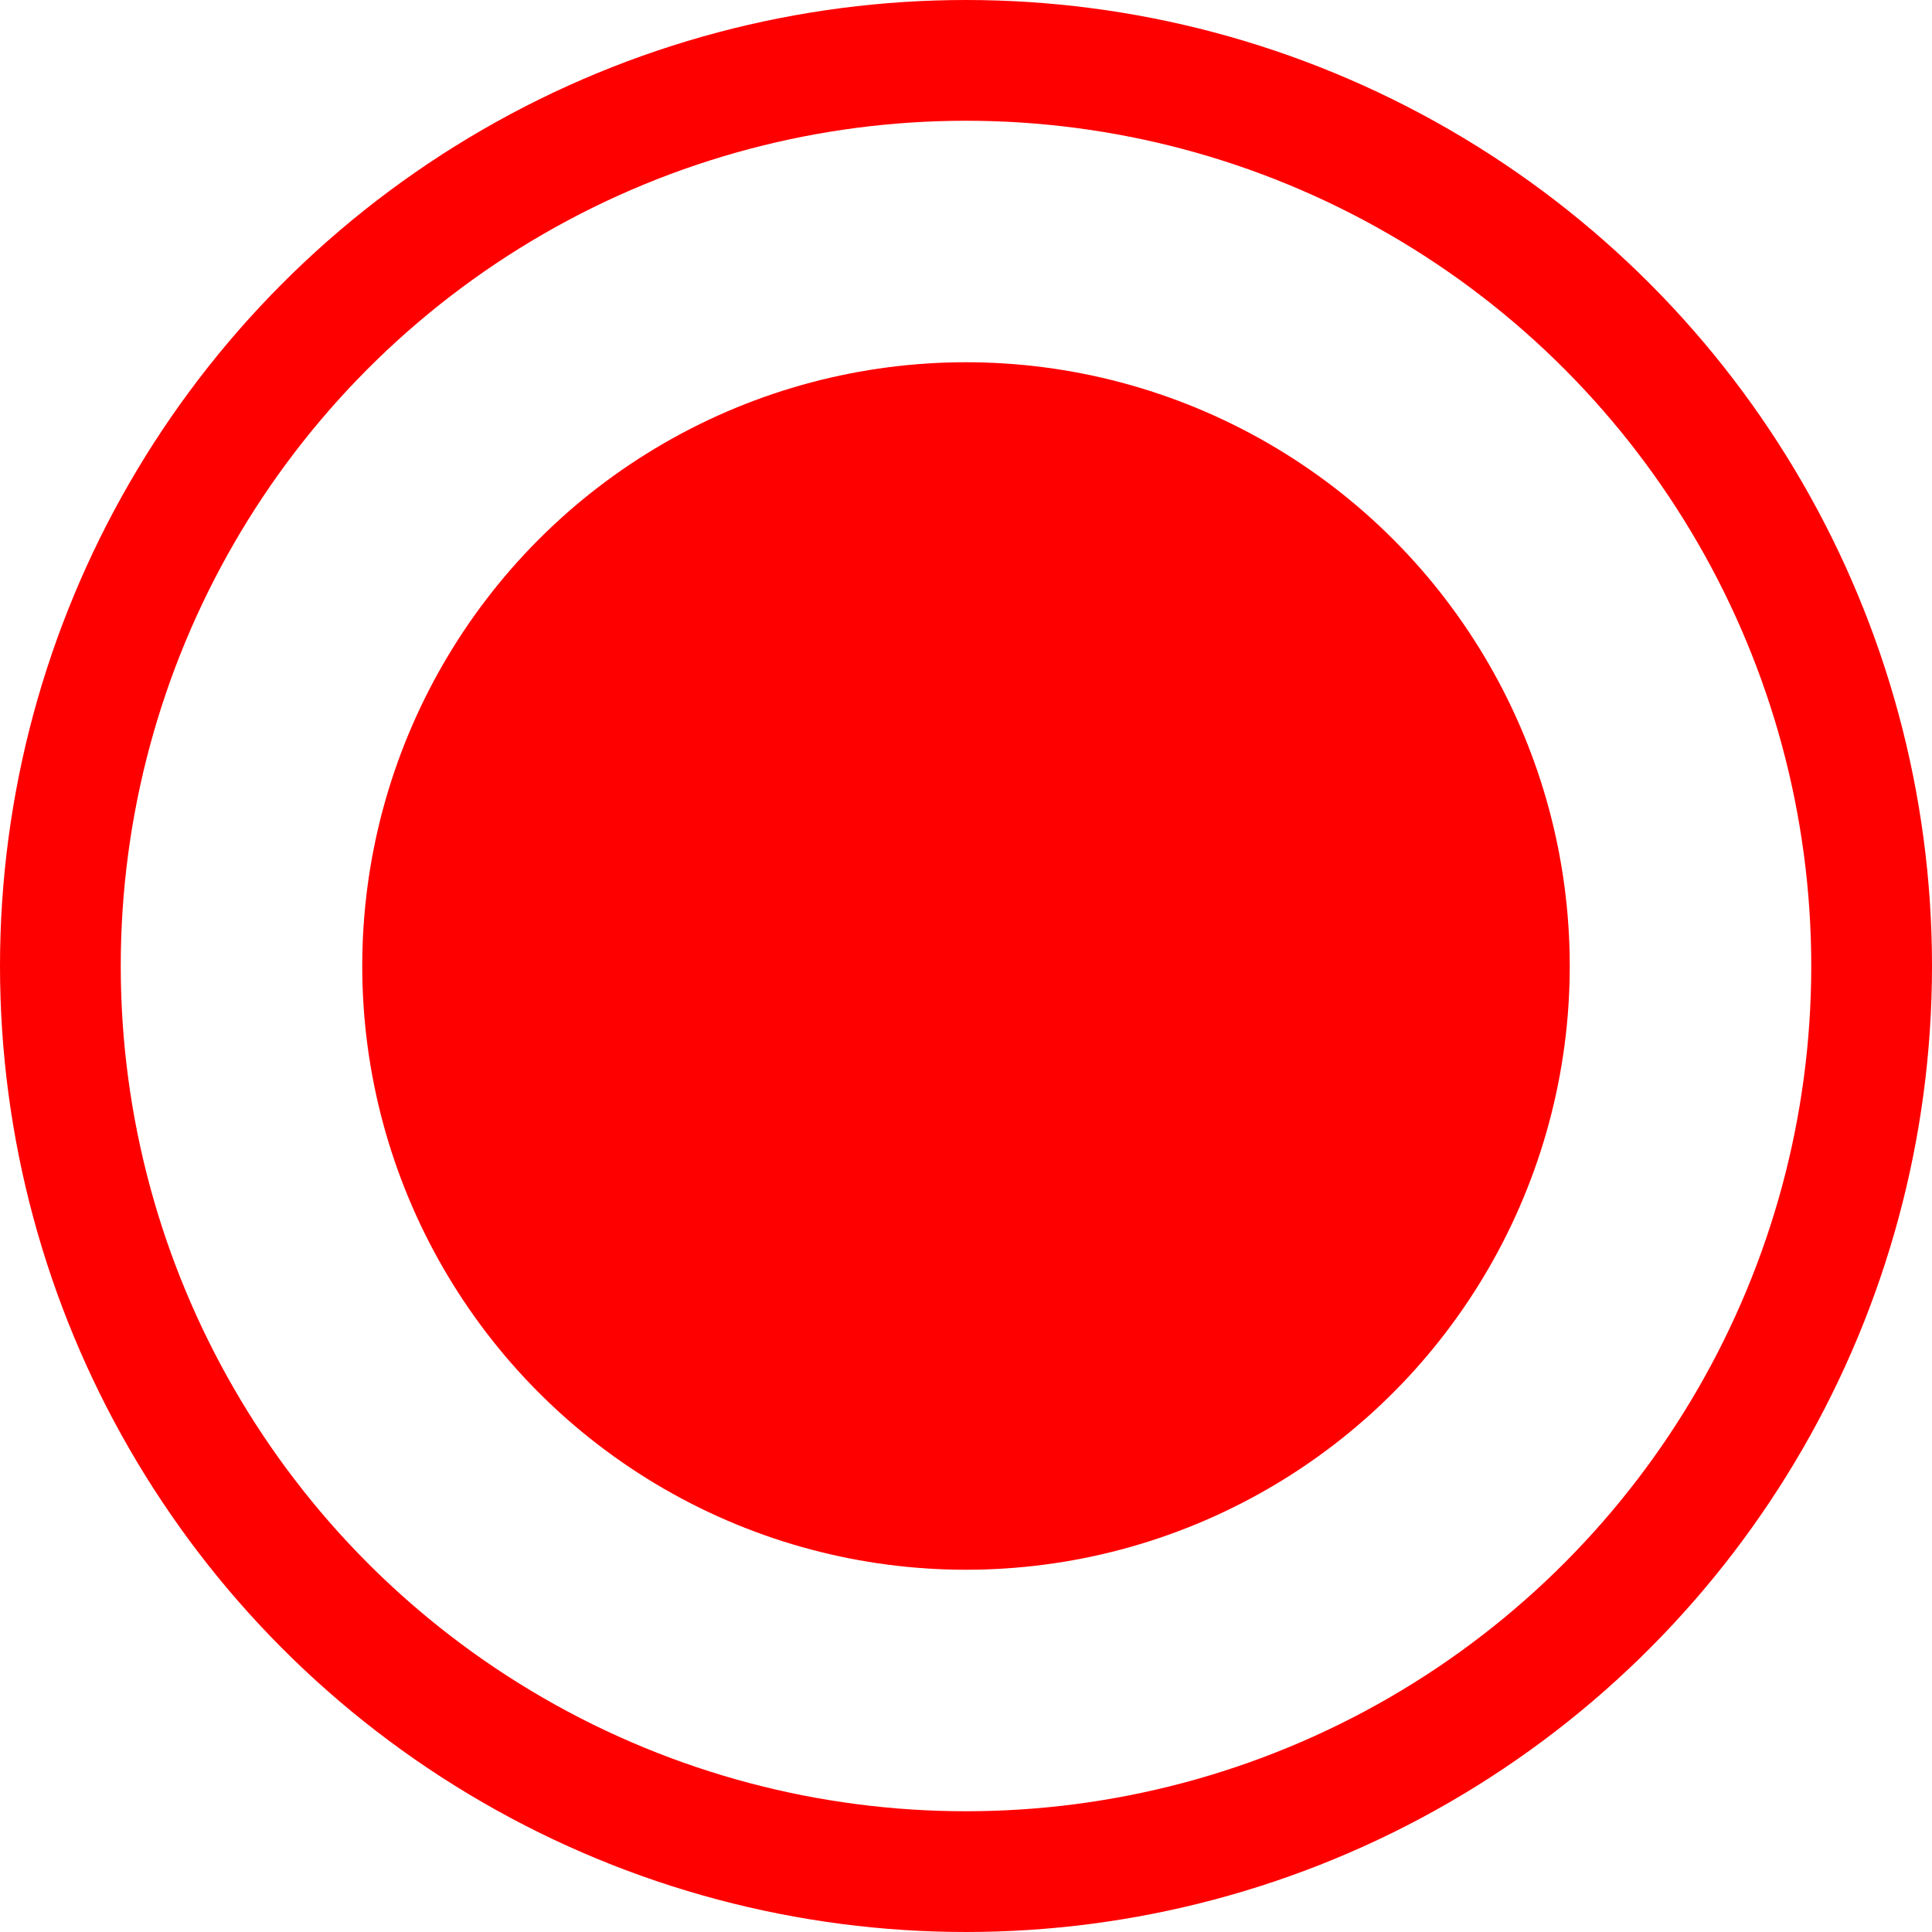 <svg version="1.1" width="16" height="16" xmlns="http://www.w3.org/2000/svg" class="start">
    <circle cx="50%" cy="50%" r="7.5" stroke="red" fill='transparent' />
    <circle cx="50%" cy="50%" r="5" fill="red" />
</svg>
